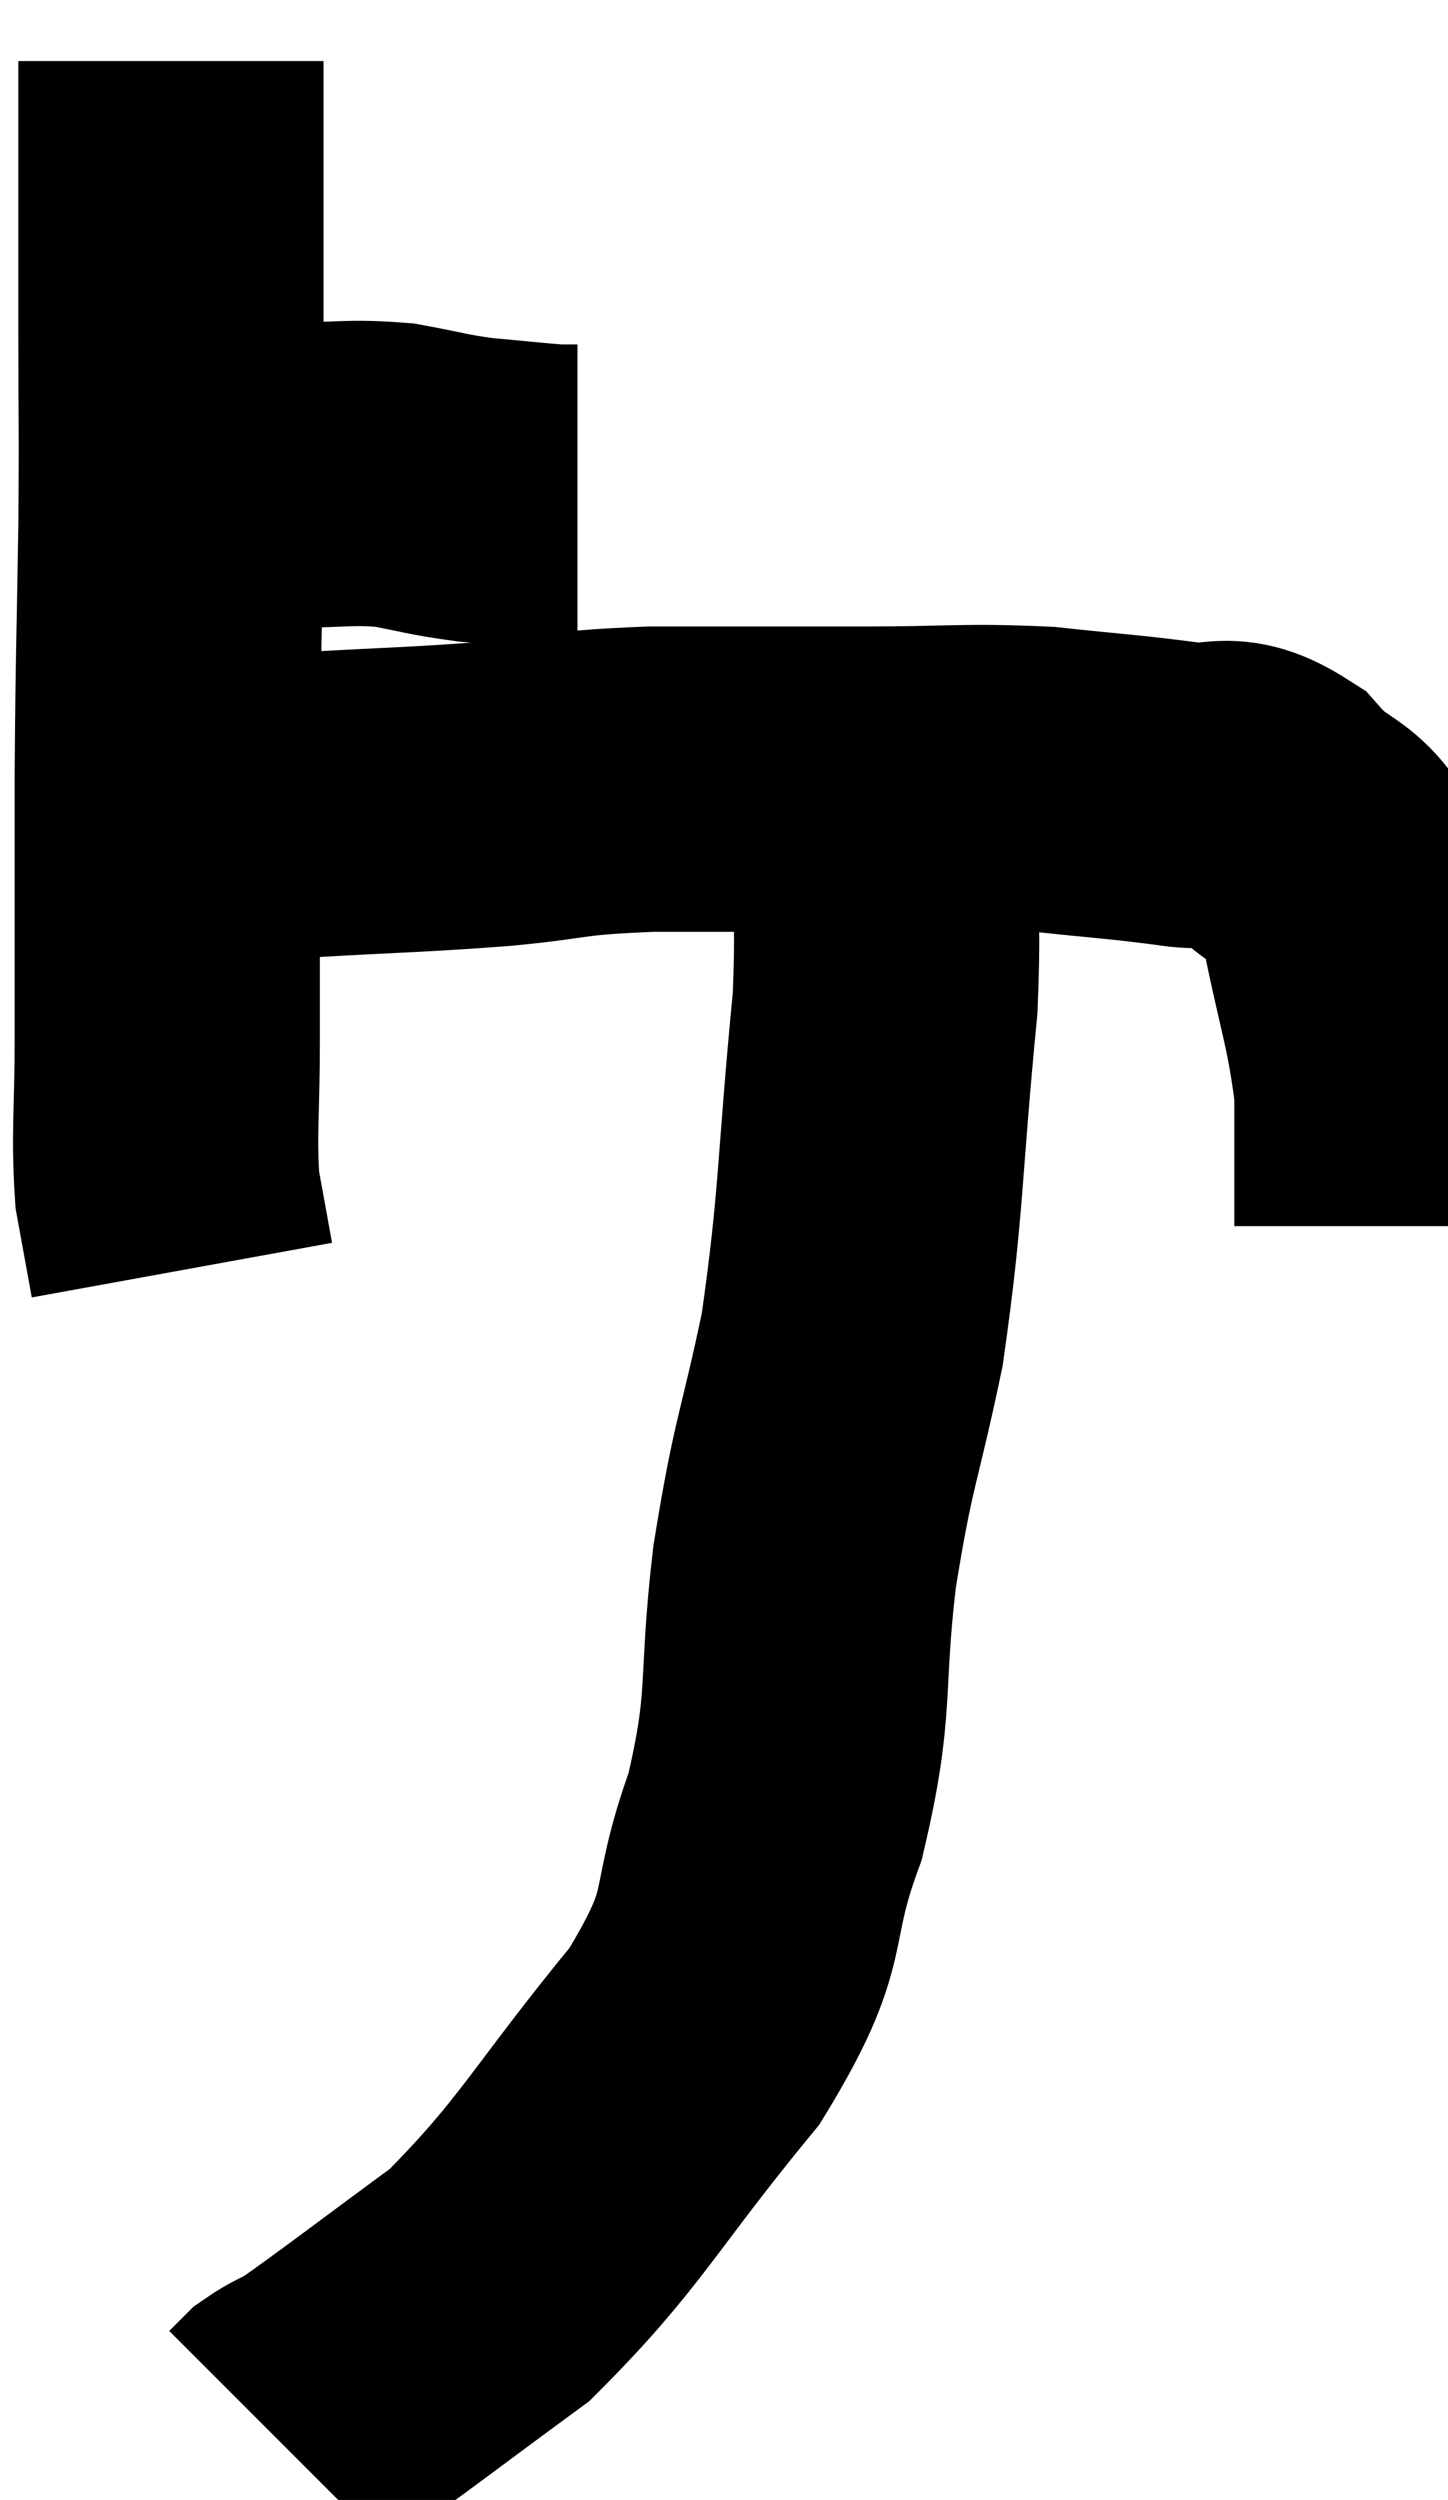 <svg xmlns="http://www.w3.org/2000/svg" viewBox="10.7 3.68 23.72 40.94" width="23.72" height="40.94"><path d="M 11.7 11.46 C 12.48 11.46, 12.315 11.46, 13.26 11.46 C 14.37 11.46, 14.505 11.46, 15.48 11.46 C 16.32 11.46, 16.41 11.4, 17.16 11.46 C 17.82 11.58, 17.82 11.61, 18.48 11.7 C 19.14 11.76, 19.38 11.79, 19.8 11.82 L 20.16 11.82" fill="none" stroke="black" stroke-width="5"></path><path d="M 13.5 4.68 C 13.5 5.82, 13.5 5.835, 13.5 6.96 C 13.5 8.07, 13.5 7.845, 13.5 9.18 C 13.5 10.74, 13.515 10.5, 13.5 12.3 C 13.47 14.34, 13.455 14.28, 13.44 16.38 C 13.44 18.54, 13.44 19.005, 13.44 20.7 C 13.44 21.93, 13.38 22.215, 13.44 23.16 C 13.56 23.82, 13.62 24.15, 13.68 24.48 L 13.68 24.48" fill="none" stroke="black" stroke-width="5"></path><path d="M 13.32 17.16 C 13.65 17.1, 13.38 17.115, 13.98 17.04 C 14.85 16.95, 14.505 16.95, 15.72 16.86 C 17.28 16.77, 17.43 16.785, 18.84 16.68 C 20.1 16.56, 19.86 16.5, 21.36 16.44 C 23.1 16.44, 23.235 16.44, 24.84 16.44 C 26.31 16.44, 26.49 16.38, 27.78 16.44 C 28.89 16.56, 29.085 16.56, 30 16.68 C 30.72 16.8, 30.735 16.47, 31.44 16.92 C 32.13 17.7, 32.325 17.325, 32.82 18.48 C 33.12 20.01, 33.27 20.295, 33.42 21.54 C 33.42 22.5, 33.42 22.905, 33.42 23.46 C 33.42 23.61, 33.42 23.685, 33.42 23.76 L 33.42 23.76" fill="none" stroke="black" stroke-width="5"></path><path d="M 25.02 16.62 C 25.11 18.36, 25.29 17.85, 25.2 20.1 C 24.93 22.86, 24.99 23.31, 24.66 25.62 C 24.27 27.48, 24.195 27.39, 23.88 29.34 C 23.64 31.38, 23.85 31.5, 23.4 33.42 C 22.74 35.22, 23.25 35.1, 22.08 37.02 C 20.4 39.06, 20.235 39.585, 18.72 41.1 C 17.37 42.09, 16.83 42.51, 16.02 43.08 C 15.75 43.23, 15.675 43.245, 15.48 43.38 L 15.24 43.62" fill="none" stroke="black" stroke-width="5"></path></svg>
